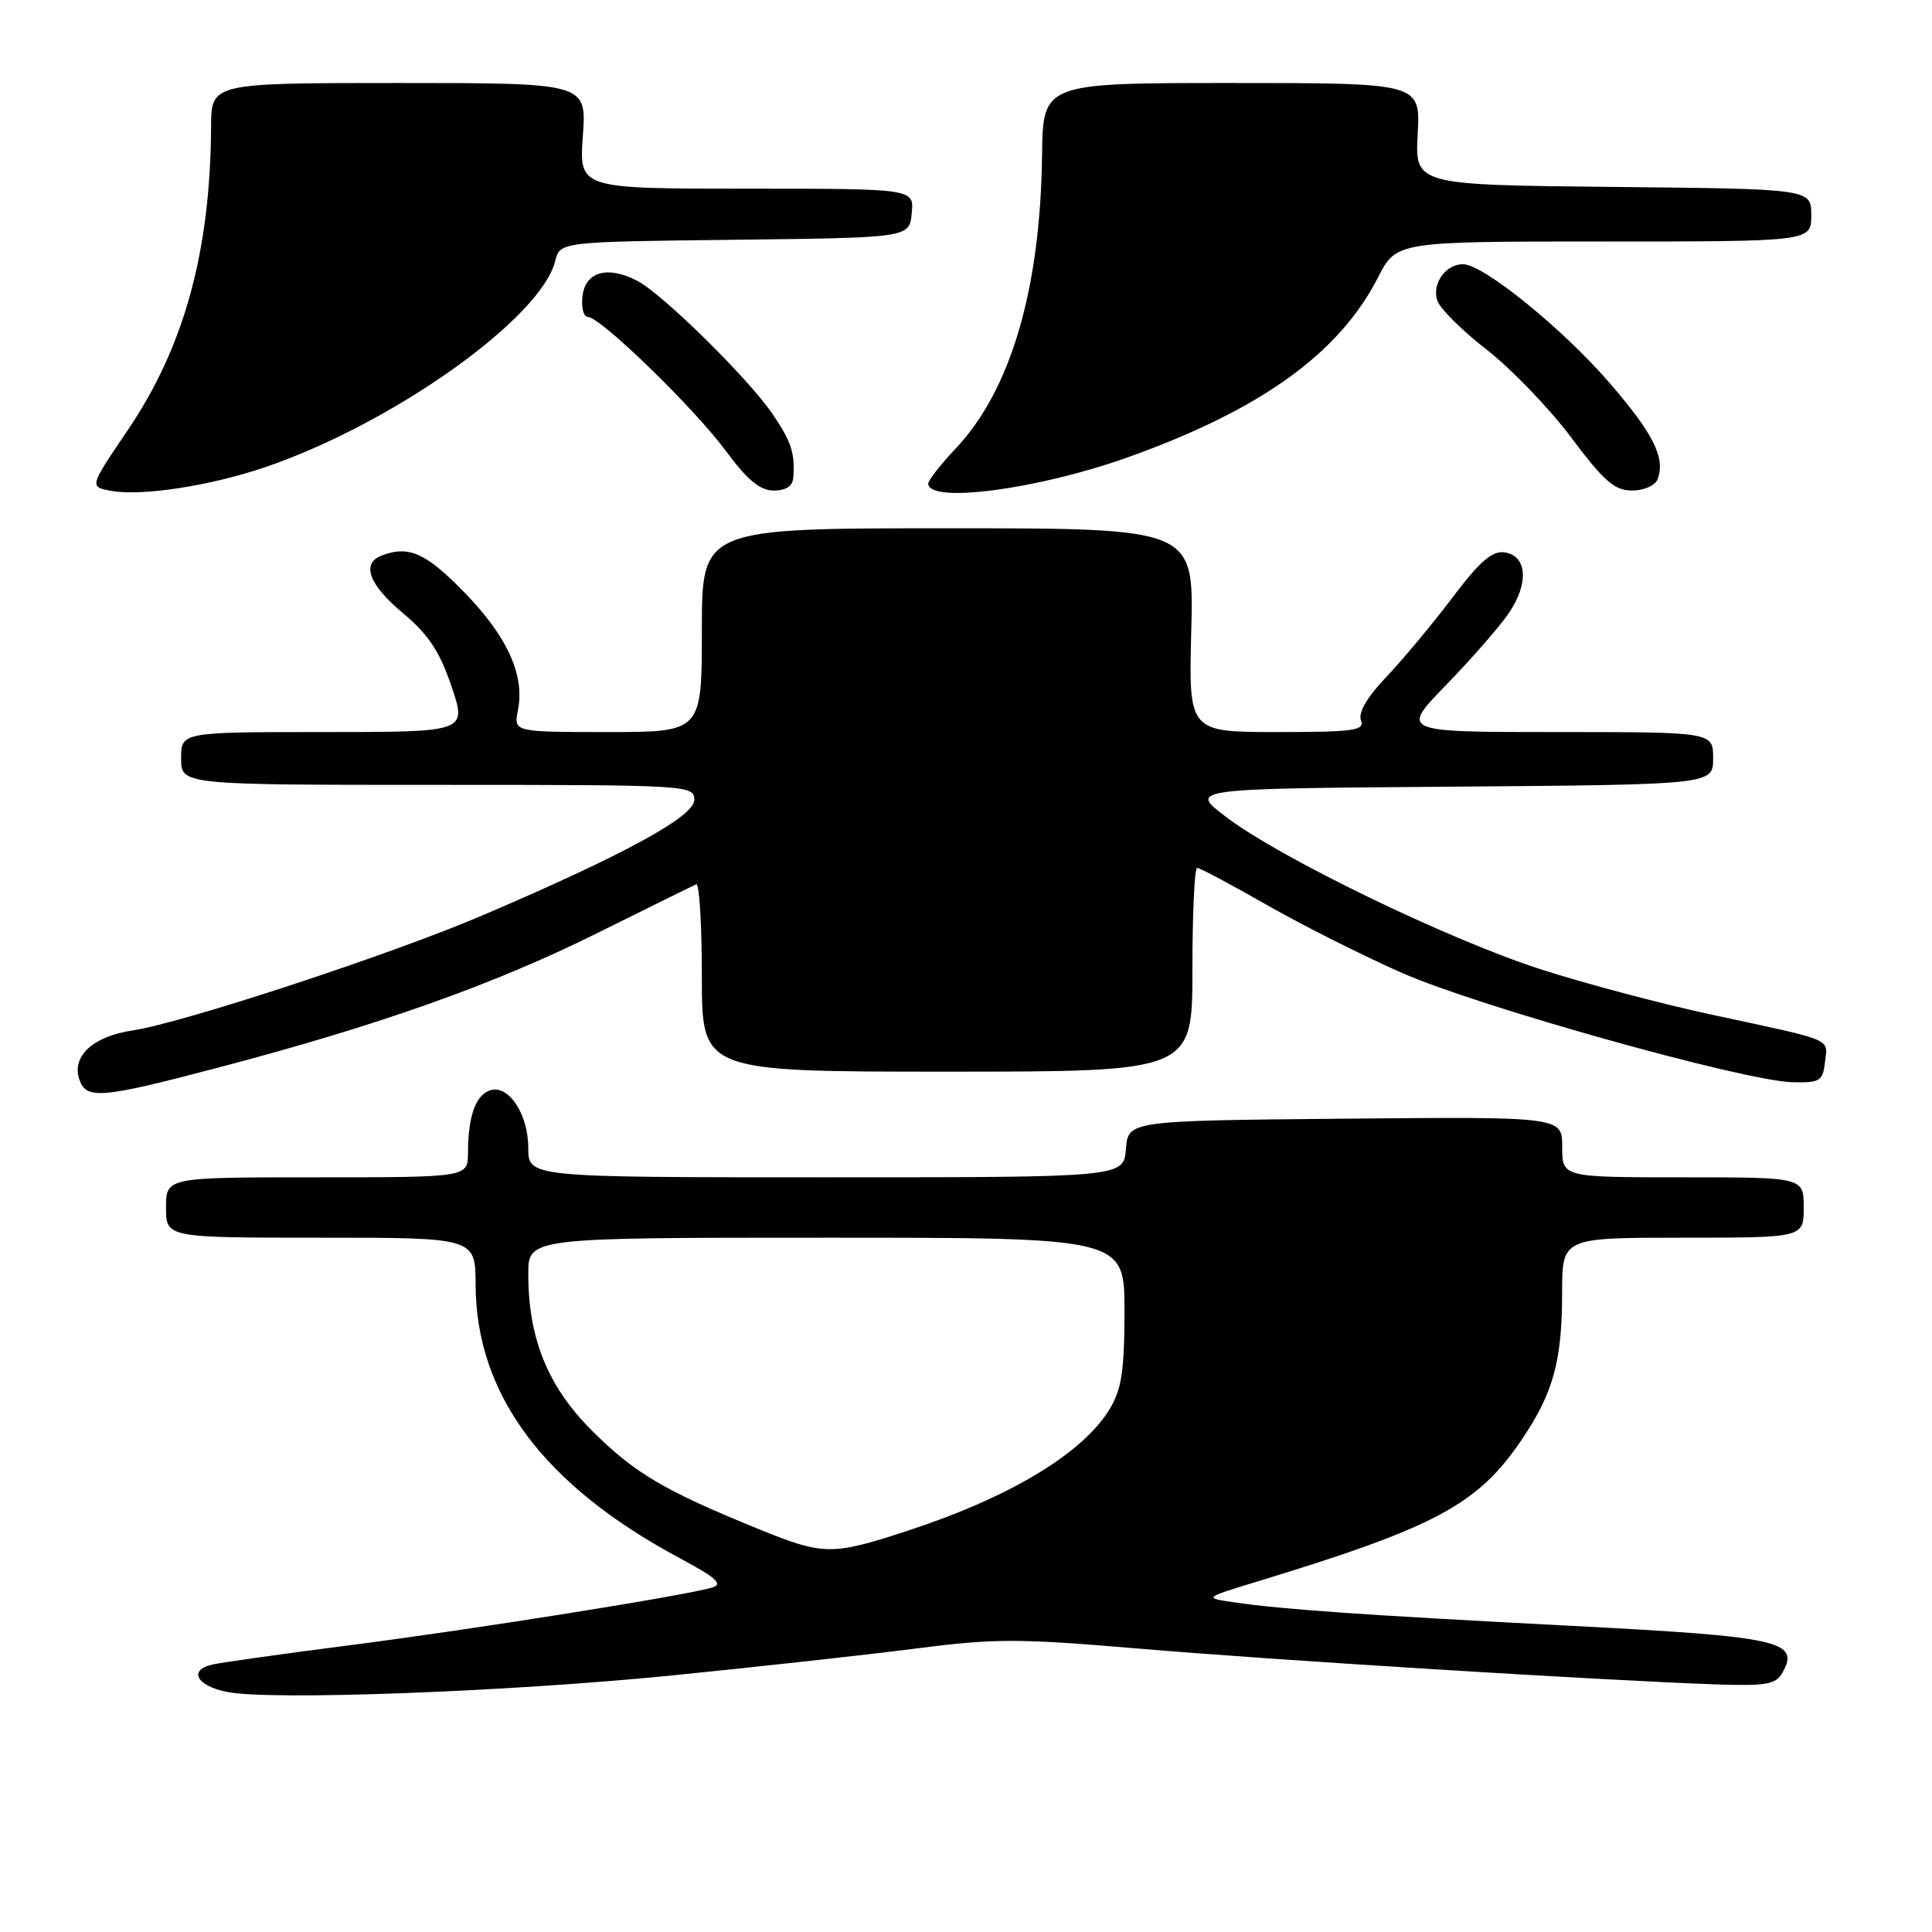 <?xml version="1.0" encoding="UTF-8" standalone="no"?>
<!DOCTYPE svg PUBLIC "-//W3C//DTD SVG 1.1//EN" "http://www.w3.org/Graphics/SVG/1.1/DTD/svg11.dtd" >
<svg xmlns="http://www.w3.org/2000/svg" xmlns:xlink="http://www.w3.org/1999/xlink" version="1.1" viewBox="0 0 256 256">
 <g >
 <path fill="currentColor"
d=" M 89.00 222.01 C 100.28 220.88 114.79 219.28 121.26 218.45 C 131.77 217.09 134.92 217.09 150.76 218.44 C 168.41 219.95 212.39 222.67 227.33 223.19 C 234.06 223.42 235.31 223.20 236.19 221.62 C 238.53 217.45 235.86 216.86 208.35 215.44 C 180.75 214.01 169.90 213.26 163.50 212.31 C 159.50 211.73 159.50 211.73 166.50 209.59 C 190.33 202.33 195.87 199.35 201.72 190.64 C 205.83 184.54 206.99 180.28 206.99 171.25 C 207.00 164.00 207.00 164.00 223.00 164.00 C 239.00 164.00 239.00 164.00 239.00 160.00 C 239.00 156.00 239.00 156.00 223.00 156.00 C 207.00 156.00 207.00 156.00 207.00 151.98 C 207.00 147.97 207.00 147.97 178.25 148.23 C 149.50 148.50 149.50 148.50 149.19 152.25 C 148.88 156.00 148.88 156.00 109.44 156.00 C 70.00 156.00 70.00 156.00 70.00 152.11 C 70.00 147.55 67.30 143.56 64.84 144.51 C 62.98 145.22 62.03 147.98 62.01 152.75 C 62.00 156.00 62.00 156.00 42.00 156.00 C 22.00 156.00 22.00 156.00 22.00 160.00 C 22.00 164.00 22.00 164.00 42.50 164.00 C 63.00 164.00 63.00 164.00 63.02 170.25 C 63.08 184.81 72.07 196.84 90.08 206.47 C 94.89 209.04 95.86 209.91 94.39 210.35 C 90.91 211.41 62.68 215.91 46.50 217.98 C 37.70 219.11 29.46 220.27 28.18 220.55 C 24.92 221.28 26.01 223.37 30.08 224.19 C 35.77 225.35 67.23 224.18 89.00 222.01 Z  M 29.00 141.44 C 50.08 135.90 65.42 130.46 79.00 123.71 C 85.88 120.30 91.84 117.35 92.25 117.17 C 92.66 116.98 93.00 122.50 93.00 129.42 C 93.00 142.00 93.00 142.00 125.50 142.00 C 158.00 142.00 158.00 142.00 158.00 128.50 C 158.00 121.08 158.28 115.00 158.63 115.00 C 158.98 115.00 163.14 117.21 167.88 119.92 C 172.62 122.63 180.71 126.69 185.85 128.95 C 196.07 133.43 231.09 143.23 237.50 143.40 C 241.15 143.49 241.53 143.26 241.82 140.74 C 242.19 137.54 243.20 137.97 227.04 134.50 C 220.18 133.03 209.83 130.28 204.04 128.40 C 191.73 124.40 169.68 113.72 162.50 108.28 C 157.50 104.50 157.50 104.50 192.25 104.24 C 227.00 103.97 227.00 103.97 227.00 100.49 C 227.00 97.00 227.00 97.00 206.28 97.00 C 185.56 97.00 185.56 97.00 191.63 90.75 C 194.97 87.31 198.70 83.04 199.92 81.25 C 202.62 77.30 202.36 73.62 199.35 73.19 C 197.72 72.96 196.06 74.40 192.45 79.19 C 189.83 82.66 185.90 87.38 183.71 89.68 C 181.16 92.35 179.95 94.42 180.33 95.43 C 180.86 96.80 179.47 97.00 169.22 97.00 C 157.50 97.00 157.50 97.00 157.85 83.50 C 158.20 70.00 158.20 70.00 125.60 70.00 C 93.00 70.00 93.00 70.00 93.00 83.50 C 93.00 97.00 93.00 97.00 80.53 97.00 C 68.05 97.00 68.05 97.00 68.63 94.09 C 69.56 89.45 67.21 84.31 61.49 78.45 C 56.42 73.25 54.14 72.24 50.58 73.61 C 47.83 74.66 48.86 77.46 53.40 81.25 C 56.77 84.07 58.26 86.32 59.83 90.96 C 61.87 97.00 61.87 97.00 42.93 97.00 C 24.00 97.00 24.00 97.00 24.00 100.50 C 24.00 104.00 24.00 104.00 58.00 104.00 C 91.28 104.00 92.00 104.04 92.00 105.99 C 92.00 108.20 82.65 113.30 63.82 121.34 C 51.79 126.48 24.19 135.55 17.56 136.54 C 12.38 137.32 9.52 139.90 10.48 142.93 C 11.37 145.74 13.21 145.60 29.00 141.44 Z  M 35.18 61.89 C 52.11 56.10 71.66 42.19 73.57 34.58 C 74.21 32.04 74.21 32.04 97.35 31.77 C 120.50 31.50 120.50 31.50 120.81 28.25 C 121.13 25.00 121.13 25.00 98.93 25.00 C 76.73 25.00 76.73 25.00 77.23 18.00 C 77.73 11.00 77.73 11.00 52.87 11.00 C 28.00 11.00 28.00 11.00 27.97 16.75 C 27.88 33.34 24.41 45.97 16.91 57.02 C 11.84 64.50 11.84 64.50 14.67 65.03 C 18.73 65.79 27.84 64.39 35.18 61.89 Z  M 149.49 60.58 C 167.08 54.29 177.45 46.83 182.60 36.75 C 185.03 32.00 185.03 32.00 212.52 32.00 C 240.00 32.00 240.00 32.00 240.00 28.52 C 240.00 25.03 240.00 25.03 213.75 24.77 C 187.50 24.50 187.50 24.50 187.85 17.75 C 188.21 11.00 188.21 11.00 163.21 11.00 C 138.21 11.00 138.21 11.00 138.08 20.51 C 137.86 38.33 133.93 51.69 126.67 59.39 C 124.65 61.53 123.00 63.63 123.00 64.07 C 123.00 66.77 137.51 64.86 149.49 60.58 Z  M 105.12 63.25 C 105.34 59.98 104.85 58.50 102.33 54.81 C 99.11 50.10 87.82 38.98 84.46 37.22 C 80.52 35.16 77.56 35.99 77.18 39.25 C 77.01 40.76 77.33 42.00 77.90 42.00 C 79.56 42.00 91.96 54.04 96.18 59.75 C 99.04 63.62 100.71 65.00 102.53 65.00 C 104.17 65.00 105.04 64.41 105.12 63.25 Z  M 219.64 63.50 C 220.71 60.70 219.09 57.46 213.25 50.71 C 207.04 43.52 196.55 35.03 193.87 35.01 C 191.56 35.00 189.73 37.56 190.44 39.81 C 190.77 40.86 193.72 43.79 196.99 46.33 C 200.25 48.87 205.30 54.11 208.19 57.97 C 212.52 63.76 213.94 65.00 216.26 65.00 C 217.83 65.00 219.32 64.34 219.64 63.50 Z  M 100.50 202.60 C 88.01 197.52 84.05 195.18 78.41 189.54 C 72.59 183.72 70.00 177.34 70.00 168.82 C 70.00 164.00 70.00 164.00 109.50 164.00 C 149.00 164.00 149.00 164.00 149.00 173.75 C 148.99 181.67 148.62 184.10 147.03 186.72 C 143.45 192.59 133.87 198.37 120.33 202.81 C 110.22 206.13 109.15 206.12 100.50 202.60 Z "/>
</g>
</svg>